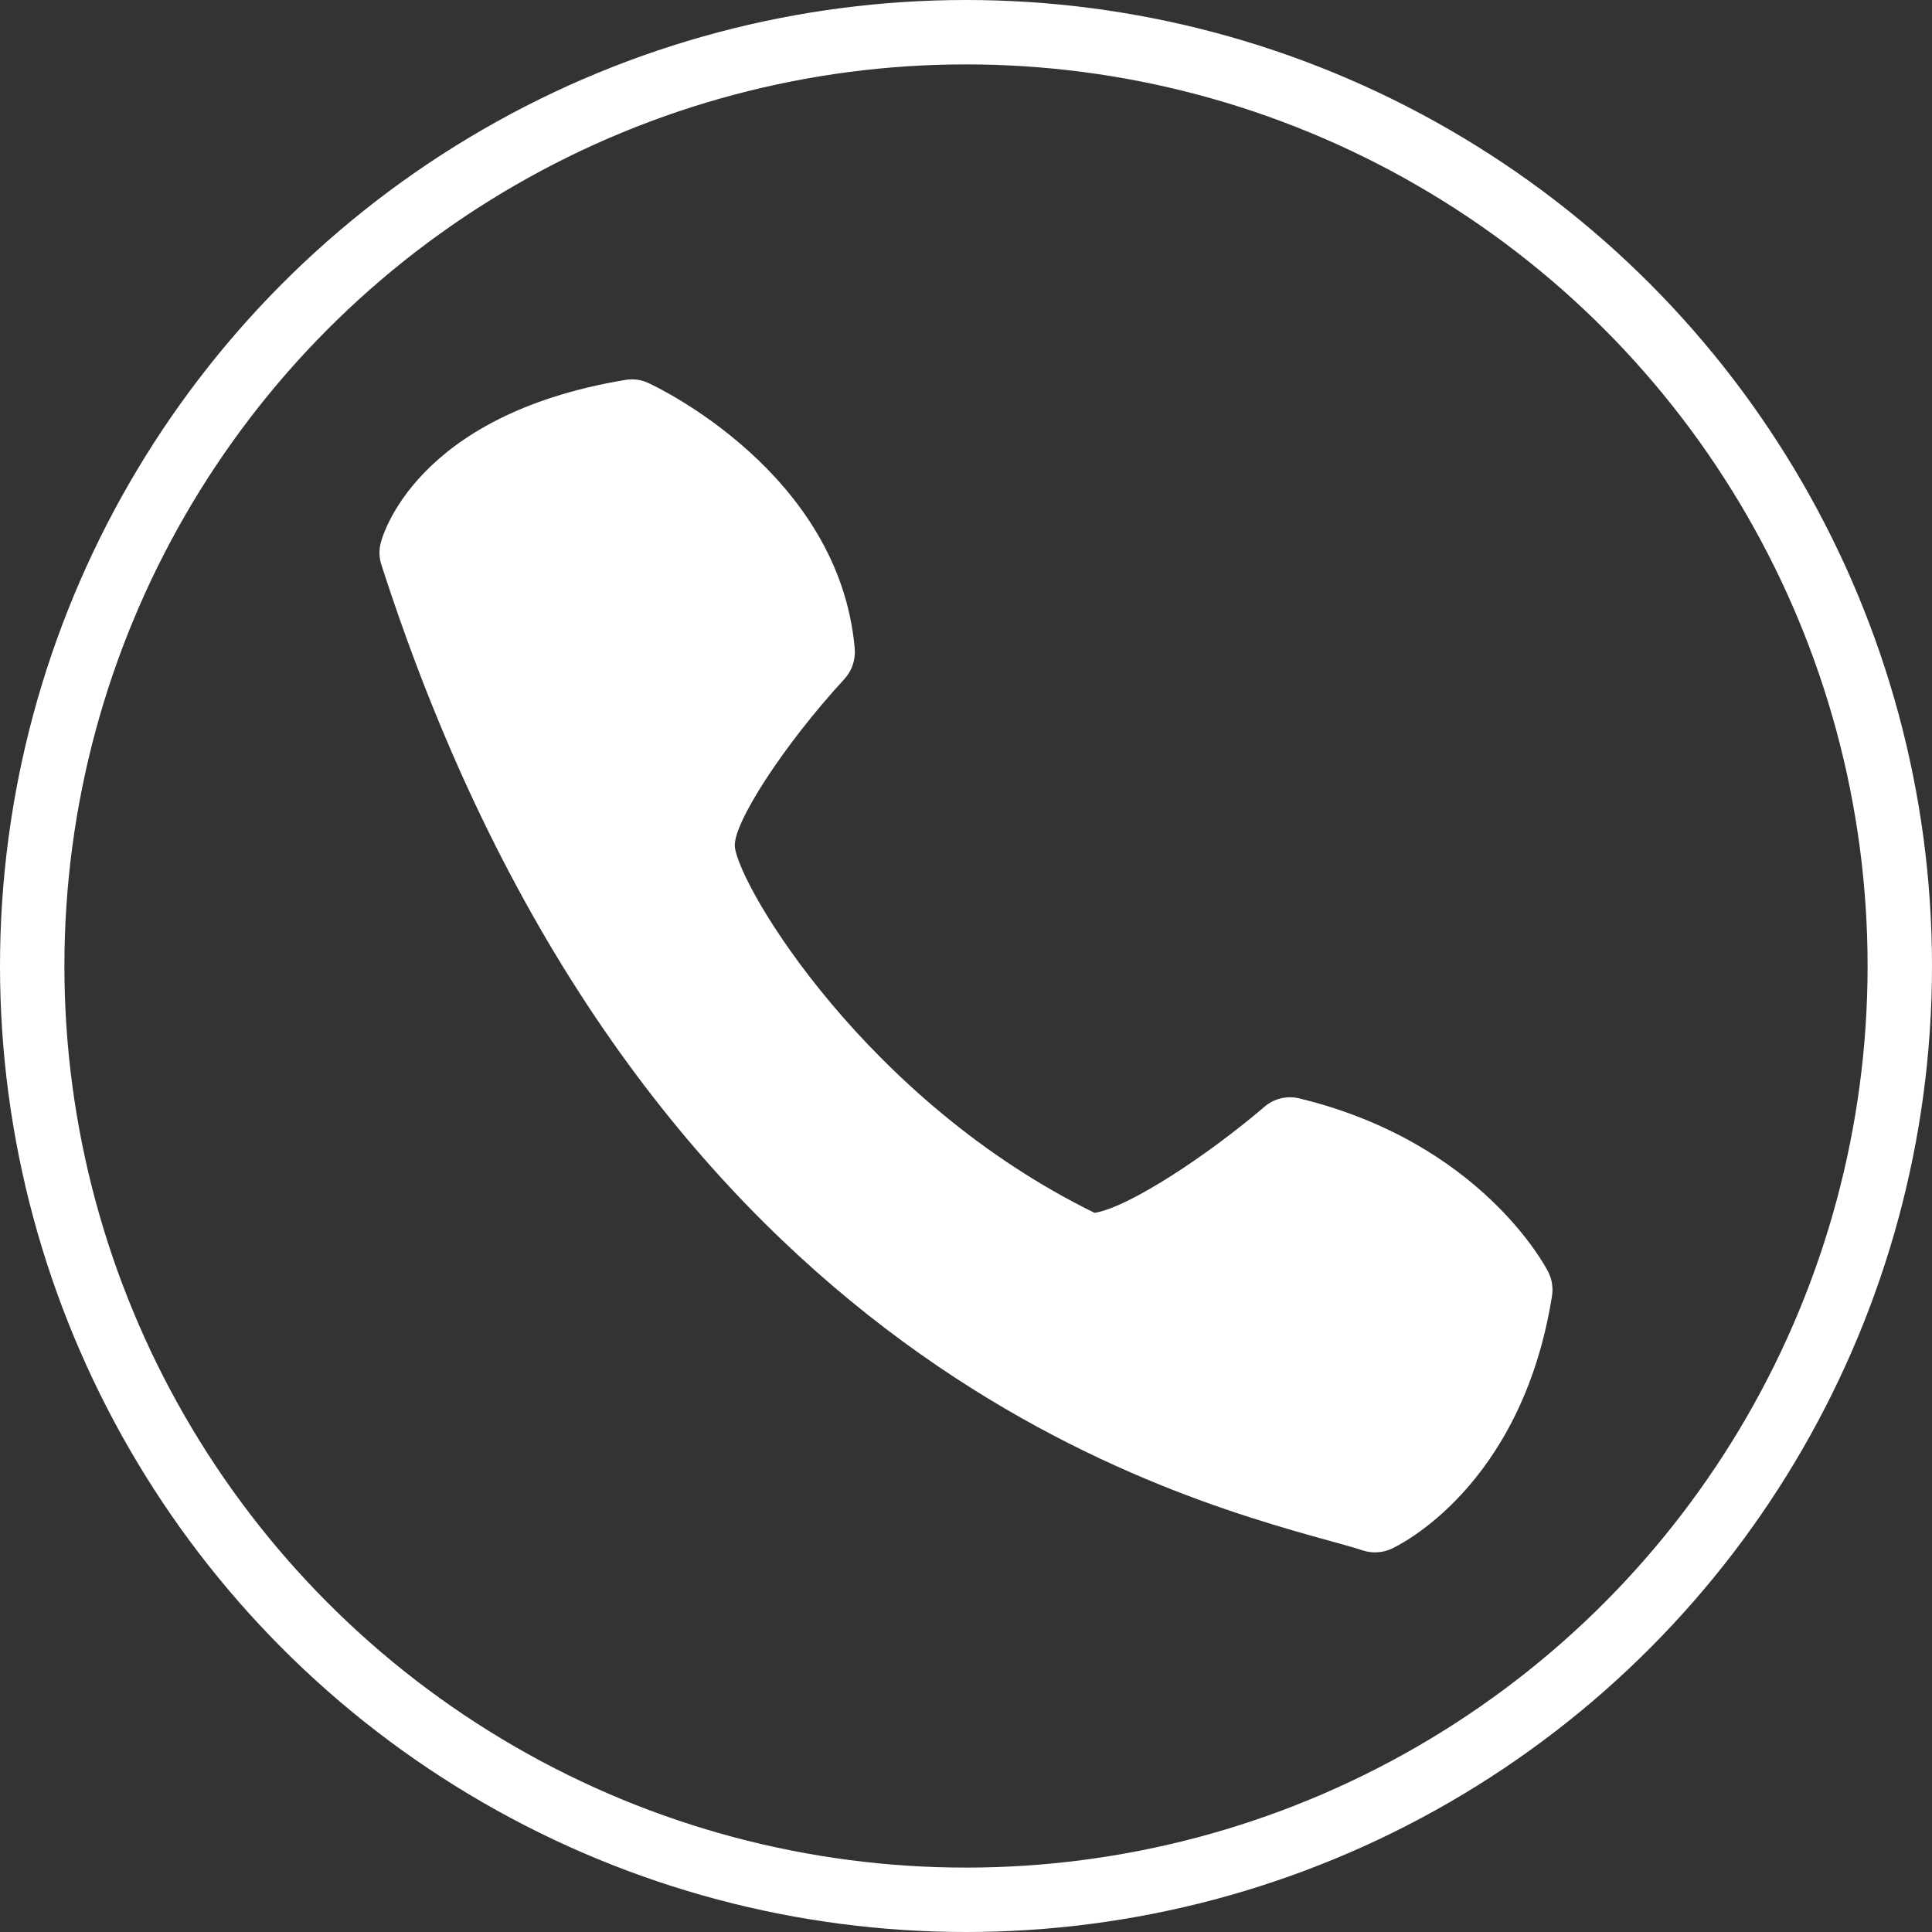 <svg width="30" height="30" viewBox="0 0 30 30" fill="none" xmlns="http://www.w3.org/2000/svg">
<rect x="0" y="0" width="30" height="30" fill="#333333" stroke="none"/>
<circle cx="15" cy="15" r="14.5" stroke="white"/>
<path d="M13.272 10.07C13.035 7.342 10.19 6.003 10.069 5.948C9.957 5.895 9.831 5.878 9.708 5.9C6.424 6.445 5.93 8.357 5.91 8.437C5.883 8.548 5.887 8.664 5.923 8.772C9.84 20.934 17.981 23.188 20.657 23.929C20.863 23.986 21.033 24.032 21.162 24.075C21.309 24.123 21.47 24.113 21.61 24.048C21.692 24.011 23.626 23.1 24.099 20.126C24.12 19.997 24.099 19.863 24.039 19.746C23.997 19.664 22.986 17.738 20.18 17.057C20.085 17.033 19.986 17.032 19.89 17.055C19.794 17.078 19.706 17.123 19.632 17.188C18.747 17.944 17.524 18.75 16.997 18.833C13.46 17.103 11.486 13.784 11.411 13.154C11.368 12.8 12.178 11.557 13.11 10.546C13.169 10.482 13.214 10.407 13.241 10.325C13.269 10.243 13.28 10.156 13.272 10.07Z" fill="white"/>
</svg>
